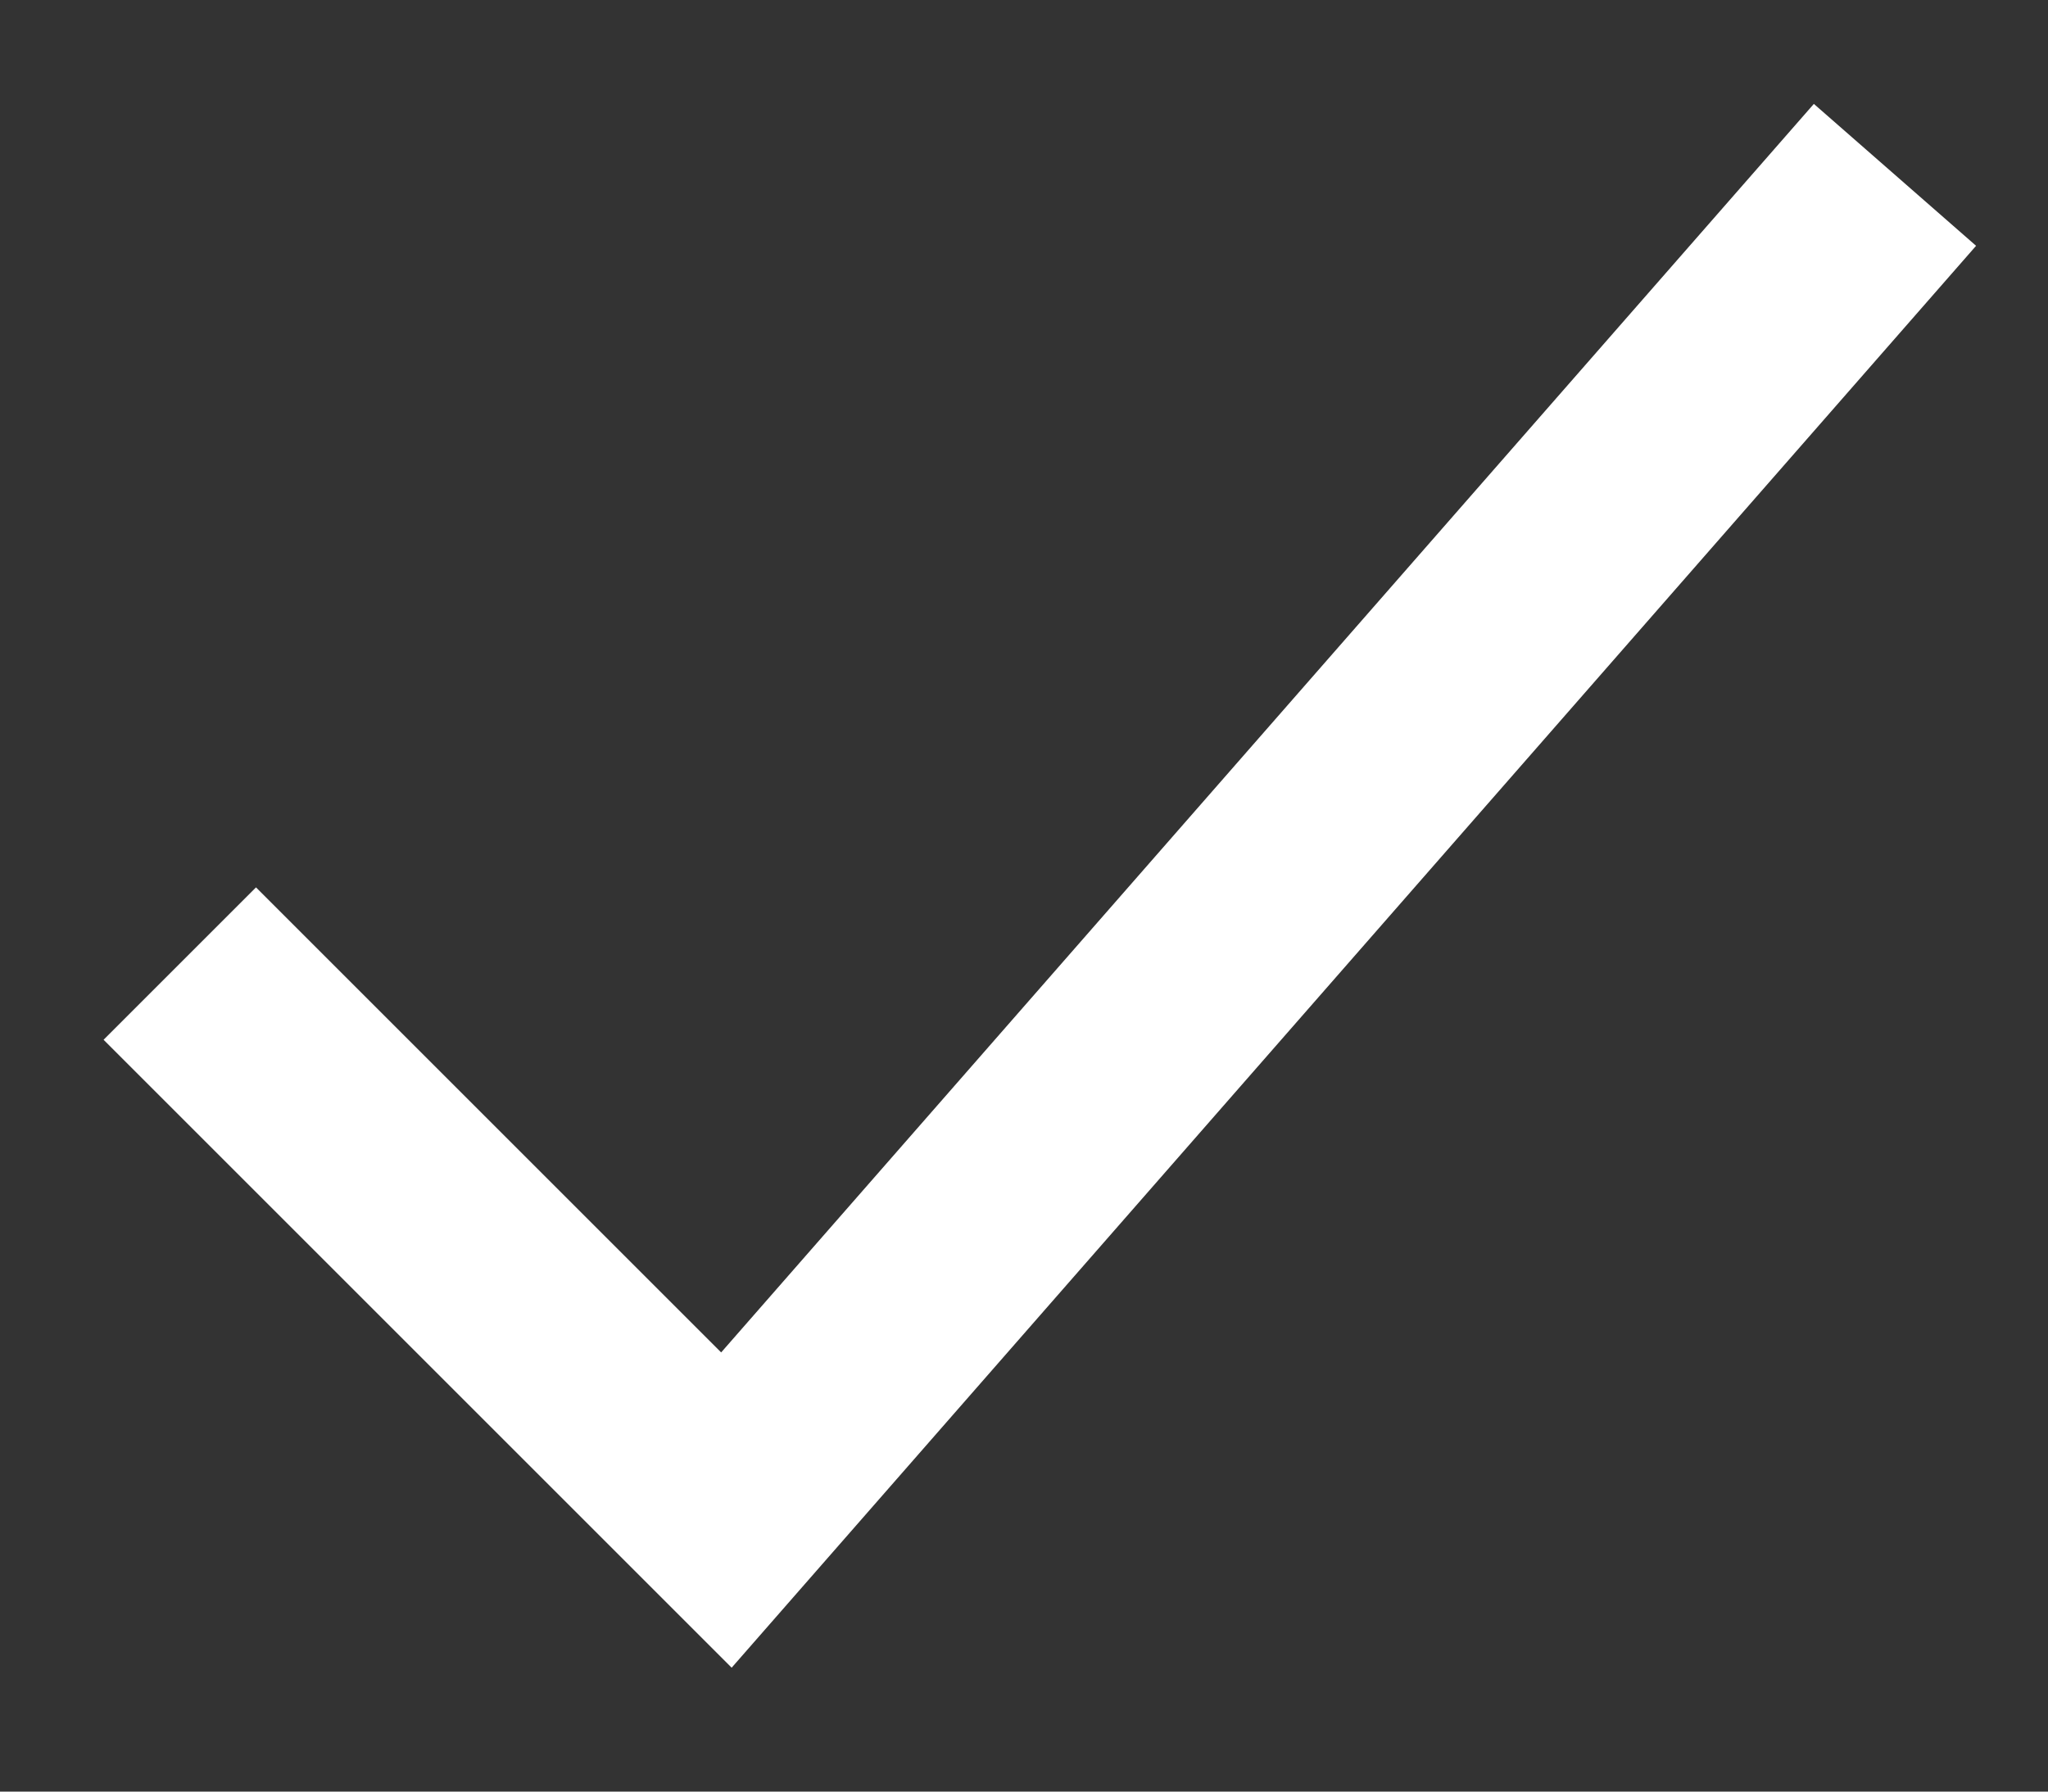 <svg width="16" height="14" viewBox="0 0 16 14" fill="none" xmlns="http://www.w3.org/2000/svg">
<rect x="0" y="0" width="16" height="14" fill="#333333" stroke="none"/>
<path d="M14.25 2L5.675 11.8L2 8.125" stroke="white" stroke-width="1.684" stroke-miterlimit="10" stroke-linecap="square"/>
</svg>
